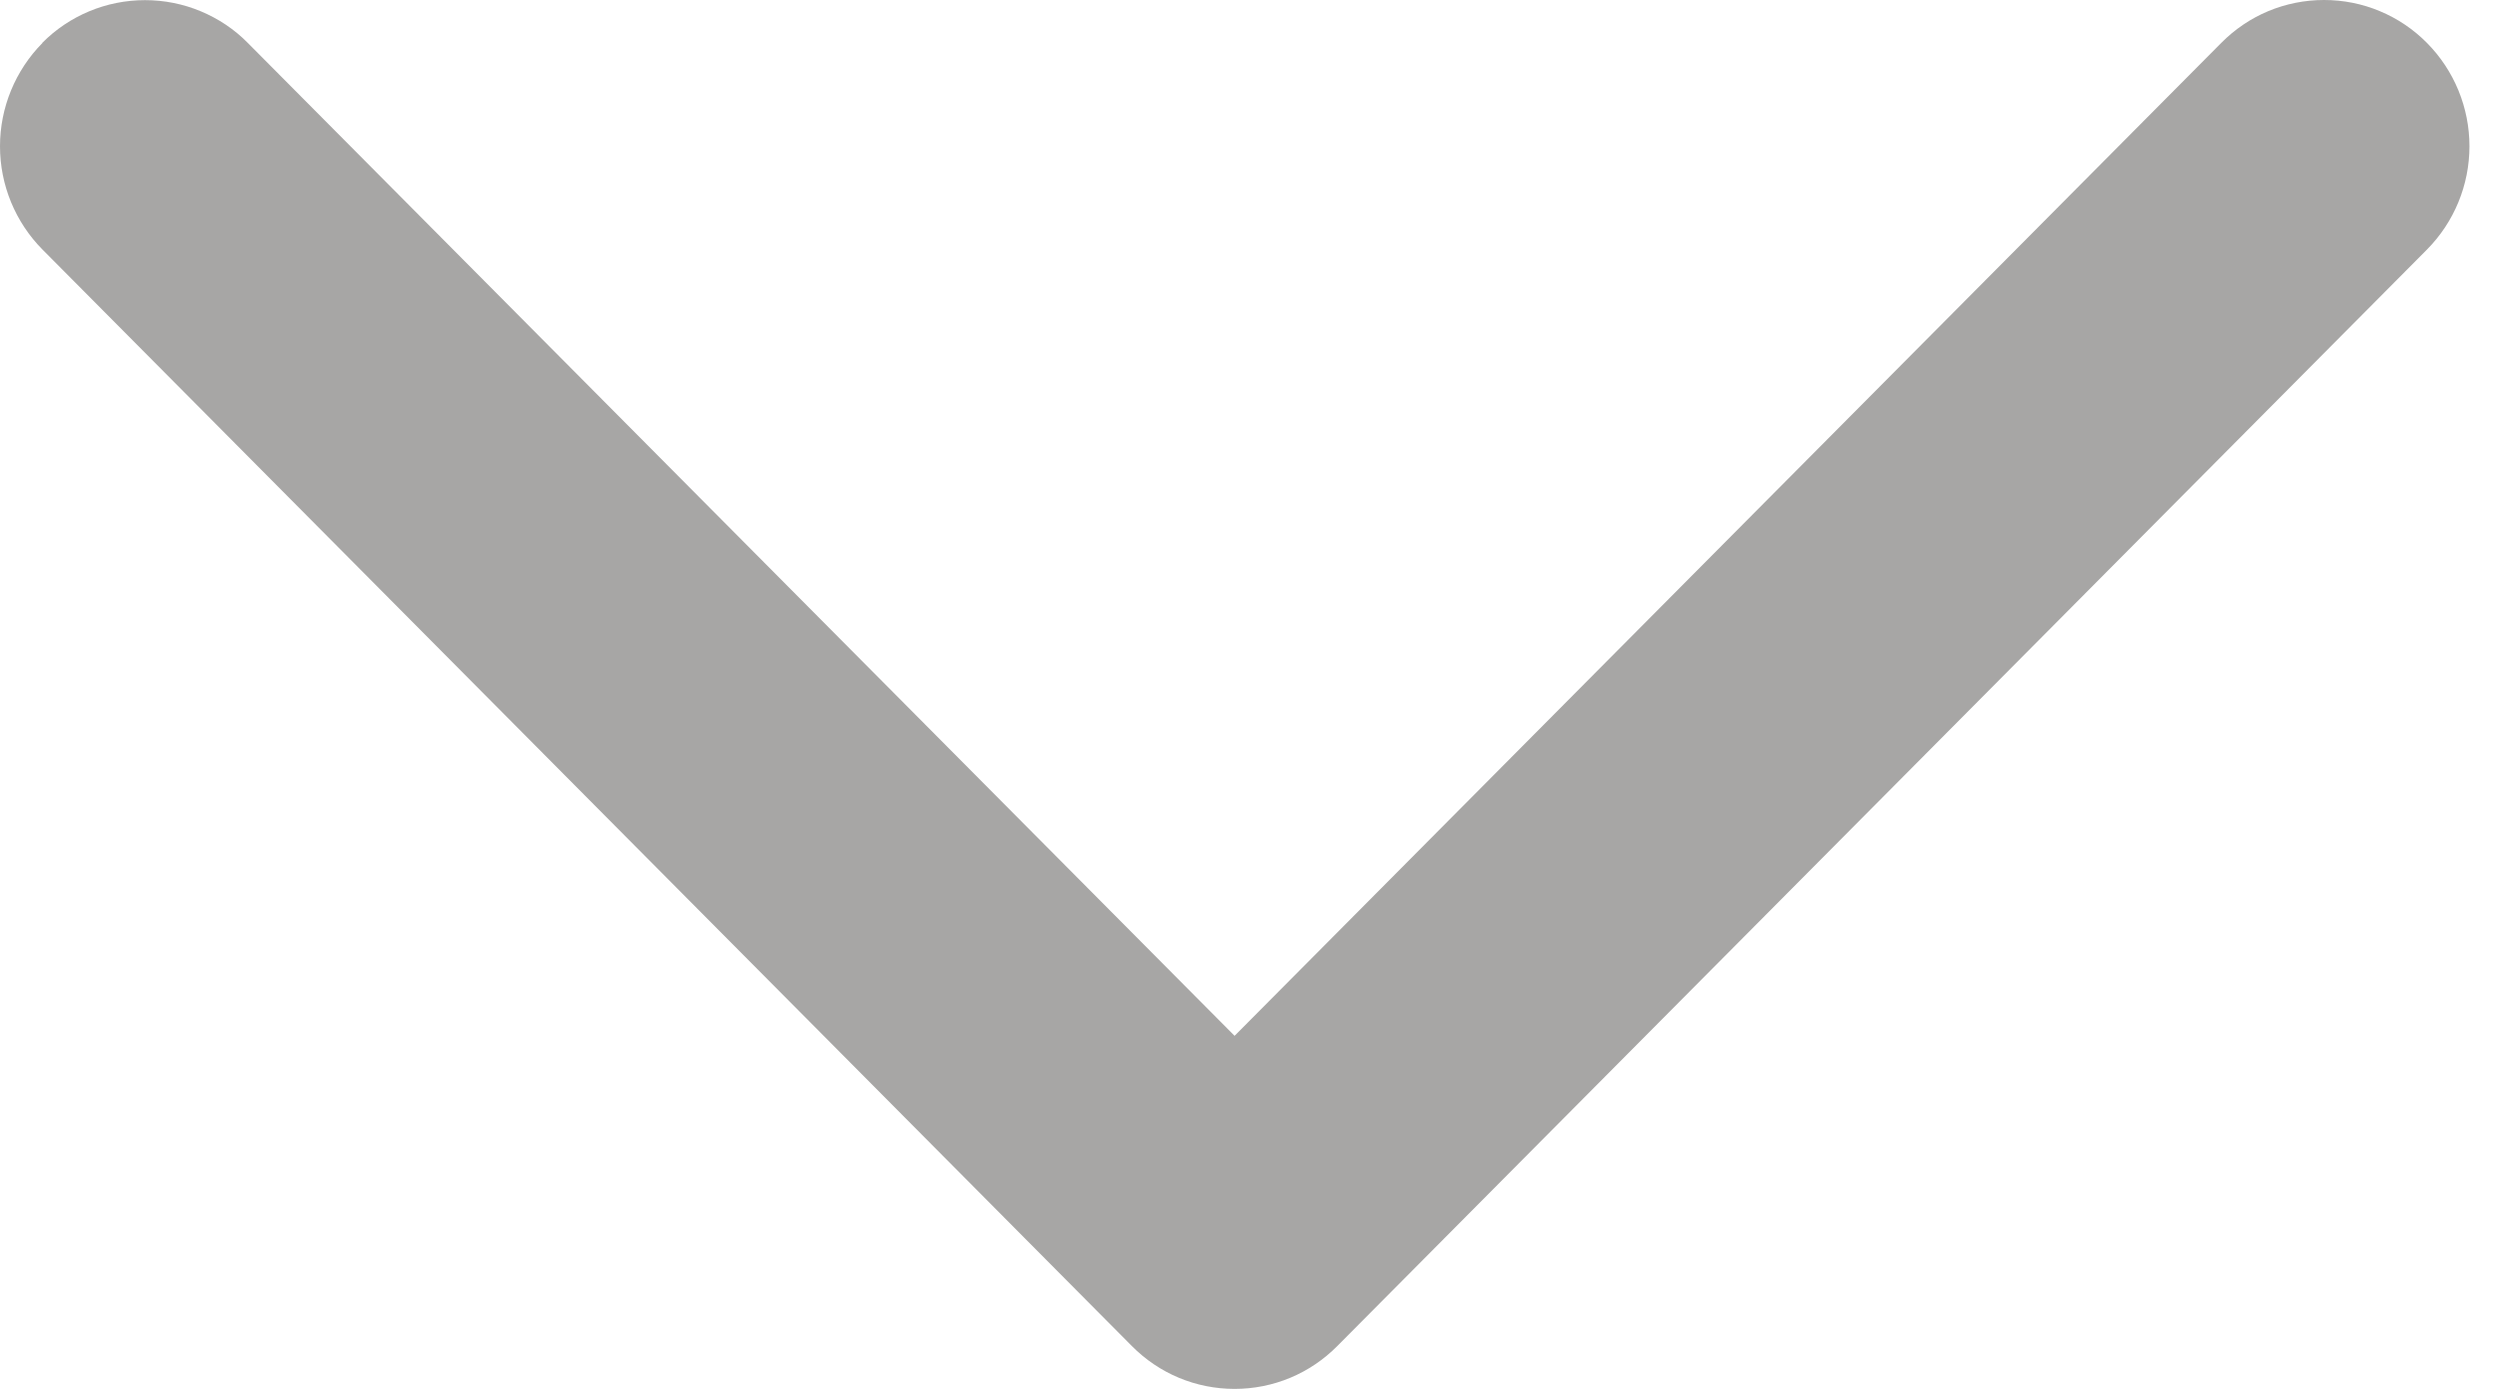 <svg width="18" height="10" viewBox="0 0 18 10" fill="none" xmlns="http://www.w3.org/2000/svg">
<path d="M0.304 0.309C0.401 0.211 0.516 0.134 0.643 0.081C0.77 0.028 0.907 0.001 1.044 0.001C1.182 0.001 1.318 0.028 1.445 0.081C1.572 0.134 1.688 0.211 1.784 0.309L8.889 7.458L15.993 0.309C16.09 0.211 16.205 0.133 16.332 0.08C16.459 0.027 16.596 0 16.733 0C16.871 0 17.008 0.027 17.134 0.08C17.262 0.133 17.377 0.211 17.474 0.309C17.67 0.507 17.78 0.774 17.78 1.053C17.78 1.332 17.67 1.599 17.474 1.797L9.629 9.691C9.532 9.789 9.417 9.867 9.29 9.92C9.163 9.973 9.027 10 8.889 10C8.751 10 8.615 9.973 8.488 9.92C8.361 9.867 8.246 9.789 8.149 9.691L0.306 1.797C0.11 1.599 0 1.332 0 1.053C0 0.775 0.11 0.507 0.306 0.309H0.304Z" fill="#242220" fill-opacity="0.4"/>
</svg>
